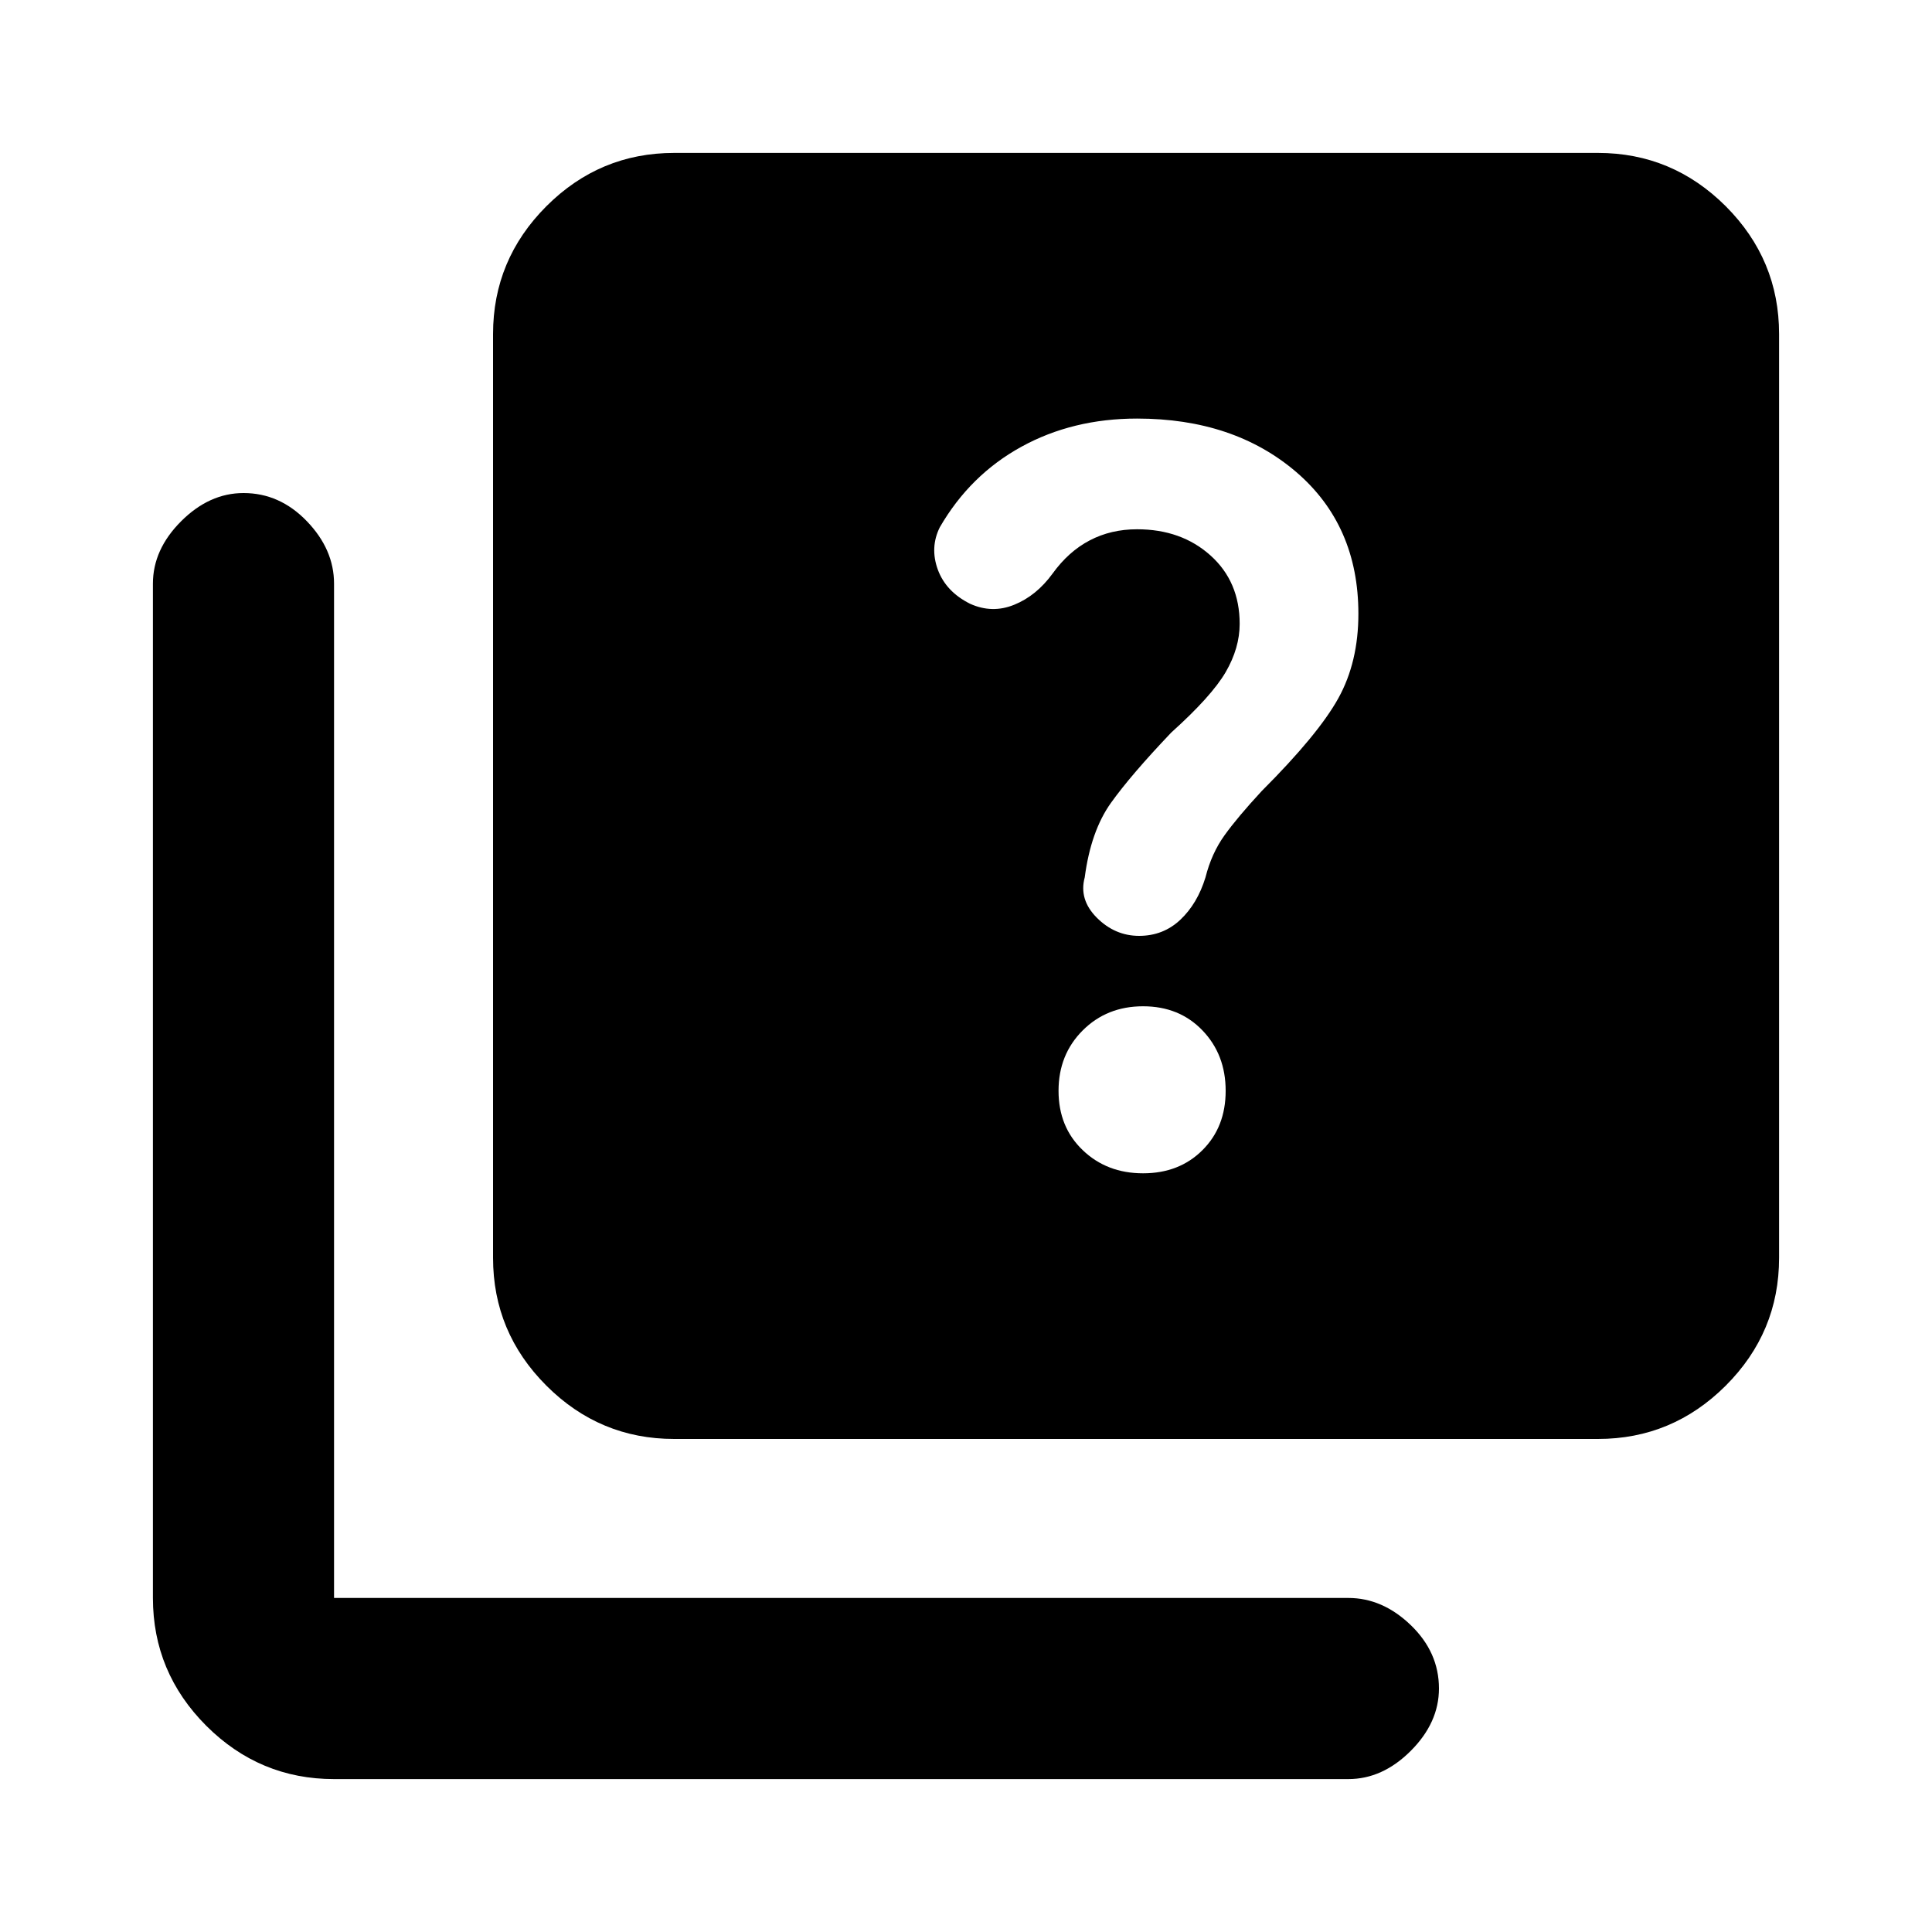 <svg xmlns="http://www.w3.org/2000/svg" height="20" width="20"><path d="M11.792 9.688Q12.042 9.688 12.219 9.521Q12.396 9.354 12.479 9.083Q12.542 8.833 12.677 8.646Q12.812 8.458 13.062 8.188Q13.646 7.604 13.854 7.229Q14.062 6.854 14.062 6.354Q14.062 5.438 13.417 4.885Q12.771 4.333 11.771 4.333Q11.104 4.333 10.573 4.625Q10.042 4.917 9.729 5.458Q9.625 5.667 9.708 5.896Q9.792 6.125 10.042 6.25Q10.271 6.354 10.5 6.26Q10.729 6.167 10.896 5.938Q11.062 5.708 11.281 5.594Q11.5 5.479 11.771 5.479Q12.229 5.479 12.531 5.75Q12.833 6.021 12.833 6.458Q12.833 6.708 12.688 6.958Q12.542 7.208 12.125 7.583Q11.708 8.021 11.5 8.312Q11.292 8.604 11.229 9.083Q11.167 9.312 11.354 9.5Q11.542 9.688 11.792 9.688ZM11.833 12.146Q12.208 12.146 12.448 11.906Q12.688 11.667 12.688 11.292Q12.688 10.917 12.448 10.667Q12.208 10.417 11.833 10.417Q11.458 10.417 11.208 10.667Q10.958 10.917 10.958 11.292Q10.958 11.667 11.208 11.906Q11.458 12.146 11.833 12.146ZM6.979 14.896Q6.208 14.896 5.656 14.344Q5.104 13.792 5.104 13.021V3.458Q5.104 2.688 5.656 2.135Q6.208 1.583 6.979 1.583H16.542Q17.312 1.583 17.865 2.135Q18.417 2.688 18.417 3.458V13.021Q18.417 13.792 17.865 14.344Q17.312 14.896 16.542 14.896ZM3.458 18.417Q2.688 18.417 2.135 17.865Q1.583 17.312 1.583 16.542V6.042Q1.583 5.688 1.875 5.396Q2.167 5.104 2.521 5.104Q2.896 5.104 3.177 5.396Q3.458 5.688 3.458 6.042V16.542Q3.458 16.542 3.458 16.542Q3.458 16.542 3.458 16.542H13.958Q14.312 16.542 14.604 16.823Q14.896 17.104 14.896 17.479Q14.896 17.833 14.604 18.125Q14.312 18.417 13.958 18.417Z"/></svg>